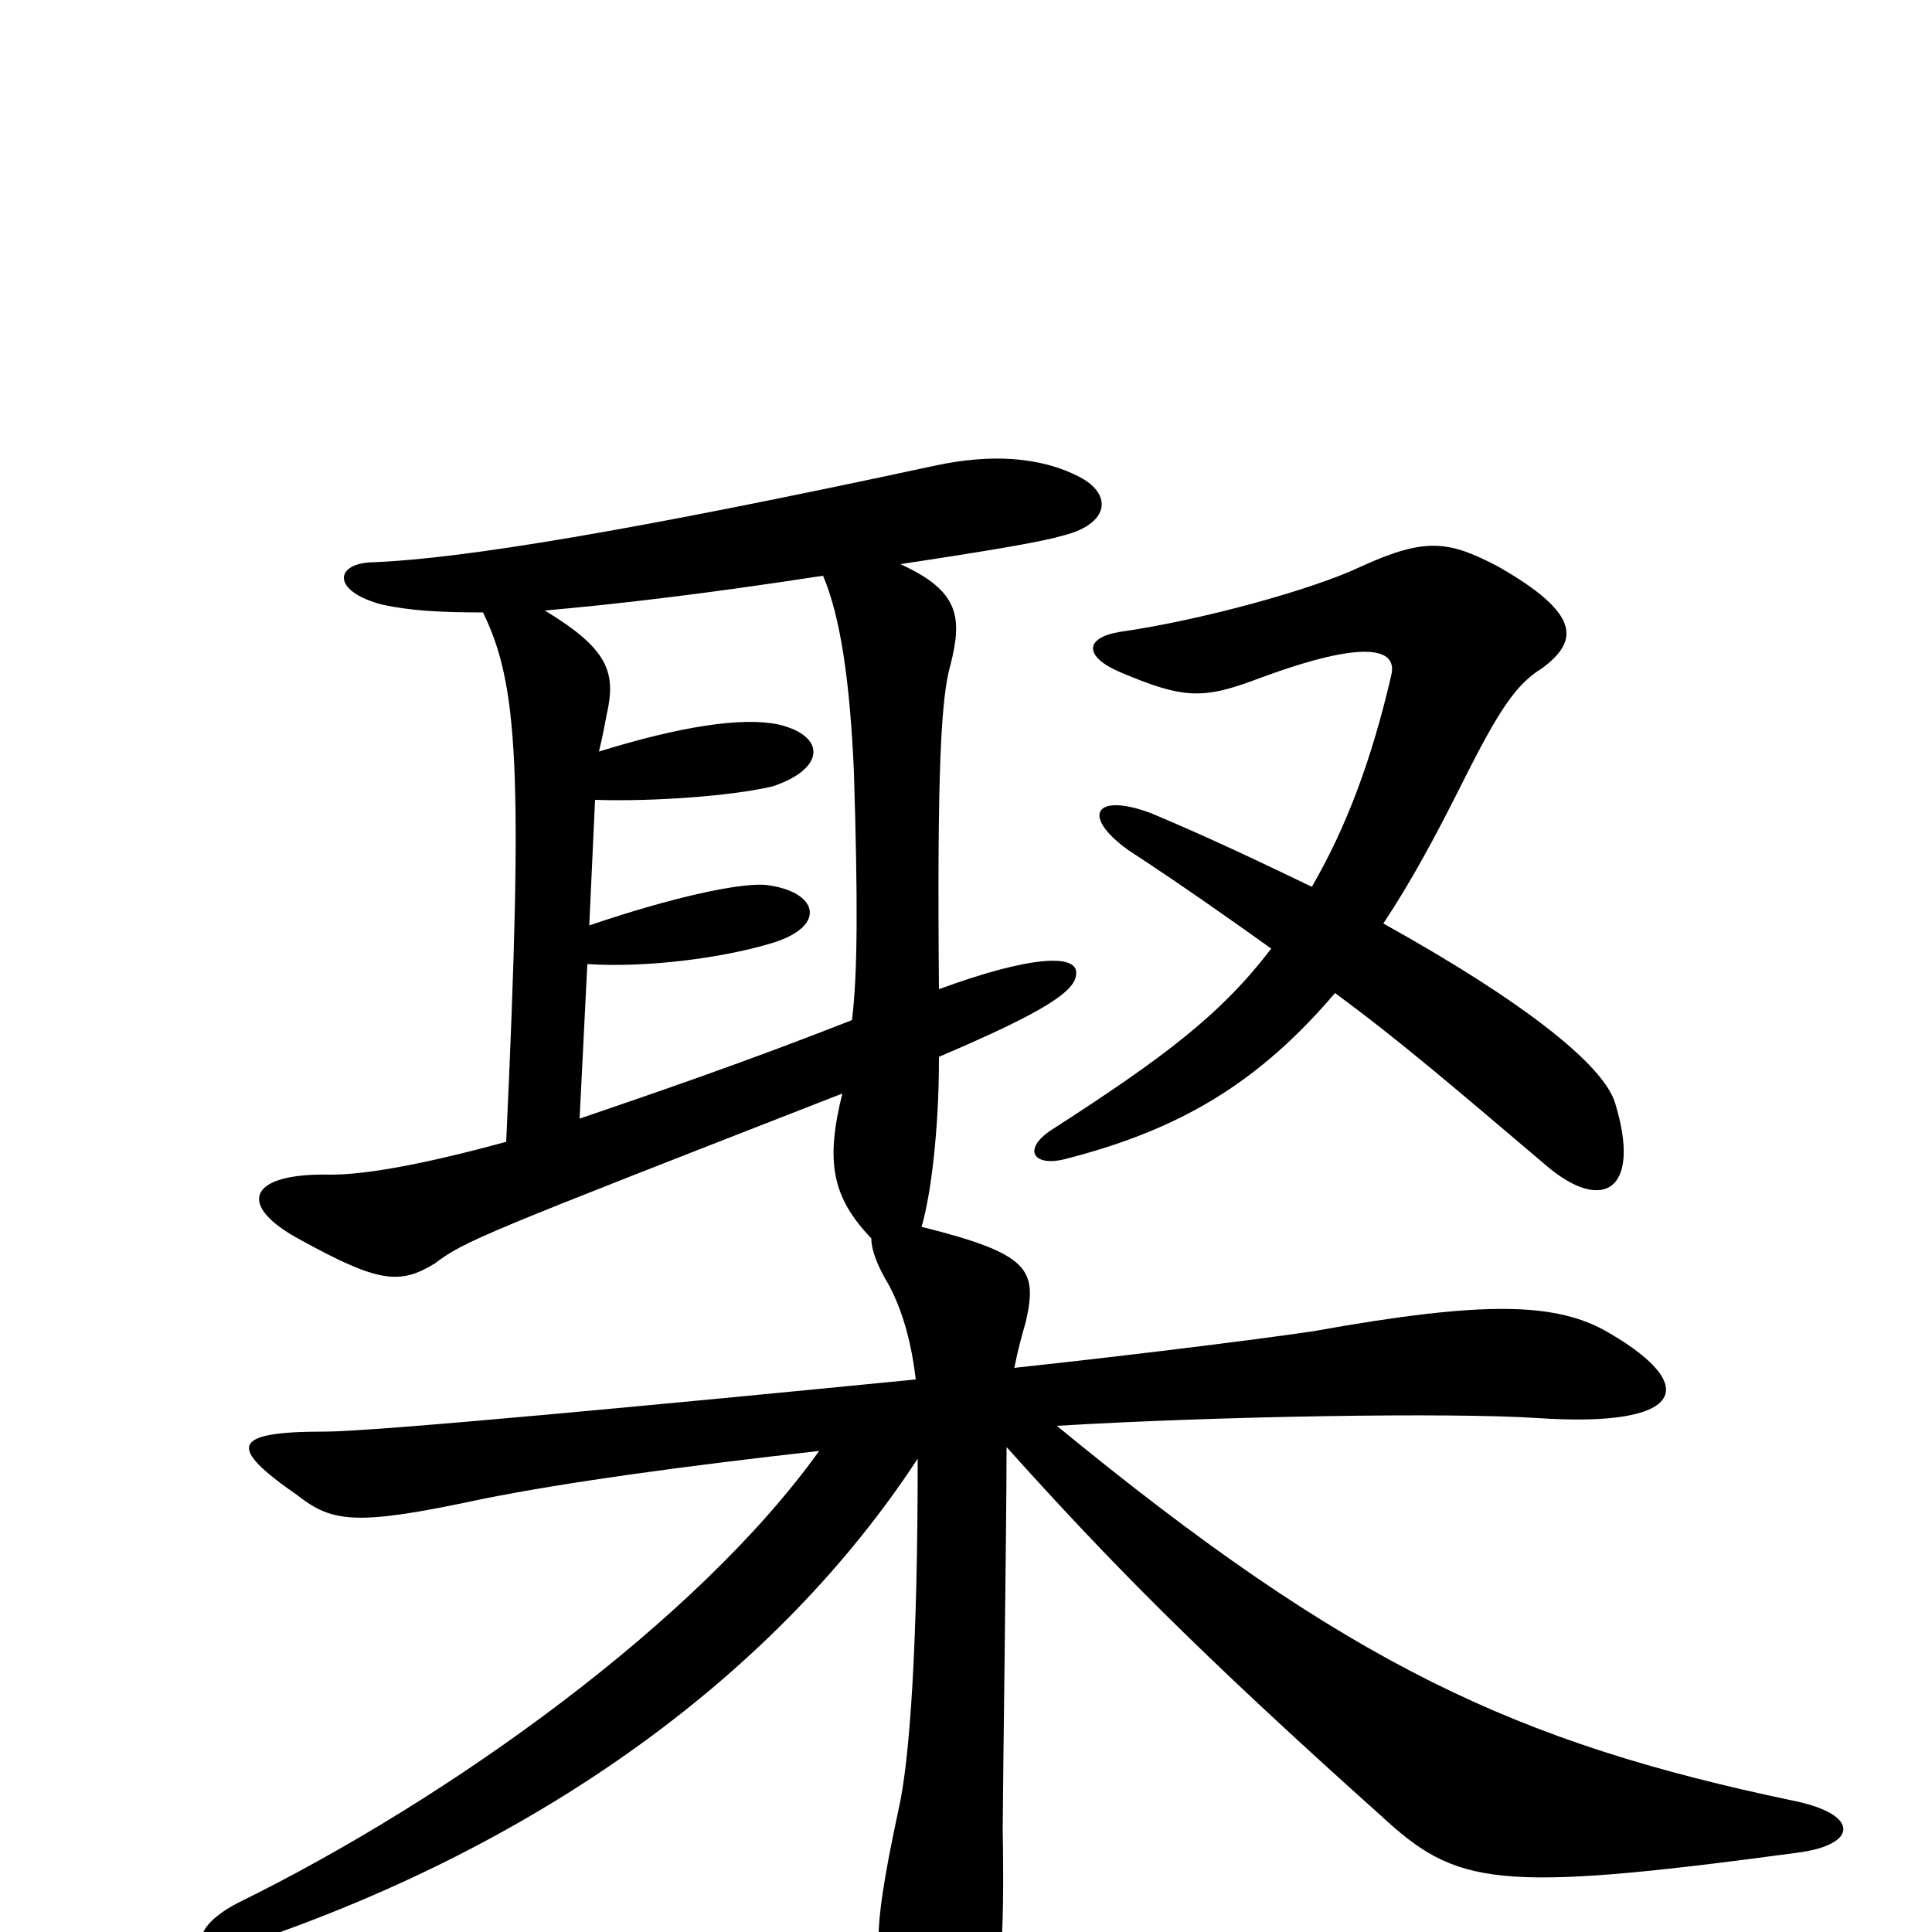 <svg xmlns="http://www.w3.org/2000/svg" viewBox="0 -1000 1000 1000">
	<path fill="#000000" d="M679 -541C654 -553 627 -566 596 -579C567 -590 559 -578 584 -560C613 -541 637 -524 658 -509C632 -475 603 -453 544 -415C529 -405 535 -396 551 -400C610 -415 651 -439 691 -486C725 -461 754 -436 800 -397C829 -372 850 -383 836 -429C830 -449 788 -482 716 -522C730 -543 743 -567 757 -595C776 -633 785 -646 798 -654C817 -668 819 -682 775 -707C750 -720 738 -722 705 -707C680 -695 622 -679 580 -673C561 -670 561 -660 580 -652C613 -638 623 -638 652 -649C706 -669 724 -665 720 -650C710 -607 697 -572 679 -541ZM426 -702C435 -681 440 -647 442 -600C444 -534 444 -497 441 -472C385 -450 338 -434 300 -421L304 -501C334 -499 374 -504 400 -512C429 -521 423 -539 396 -542C383 -543 349 -536 305 -521L308 -586C338 -585 379 -588 400 -593C427 -602 428 -619 403 -625C384 -629 352 -624 310 -611C312 -619 313 -625 314 -630C319 -652 315 -664 282 -684C316 -687 361 -692 426 -702ZM250 -683C268 -646 271 -603 262 -409C218 -397 189 -392 171 -392C128 -393 122 -376 156 -358C196 -336 207 -335 225 -346C241 -358 249 -361 436 -434C427 -398 431 -380 451 -359C451 -353 454 -345 460 -335C468 -320 472 -303 474 -286C342 -273 194 -259 168 -259C119 -259 118 -251 154 -226C172 -212 184 -210 249 -224C294 -233 353 -241 424 -249C361 -161 233 -69 123 -15C96 -1 99 16 128 6C282 -46 403 -135 475 -245C475 -149 471 -89 465 -63C450 7 452 20 467 41C487 69 502 67 510 47C518 29 520 7 519 -53C519 -69 521 -212 521 -251C574 -192 619 -146 715 -60C754 -24 774 -20 930 -41C962 -45 963 -61 928 -68C785 -98 698 -138 547 -262C630 -267 751 -269 796 -266C871 -261 881 -282 833 -310C806 -326 769 -327 680 -311C660 -308 599 -300 525 -292C527 -302 529 -309 531 -316C537 -343 533 -351 477 -365C482 -382 486 -416 486 -452V-453C540 -476 557 -487 557 -496C558 -506 535 -506 486 -488C485 -600 487 -639 492 -656C498 -680 497 -694 466 -708C519 -716 541 -720 551 -723C574 -729 576 -744 559 -753C538 -764 512 -765 484 -759C326 -725 240 -711 194 -709C173 -709 171 -694 198 -687C212 -684 227 -683 250 -683Z"/>
</svg>